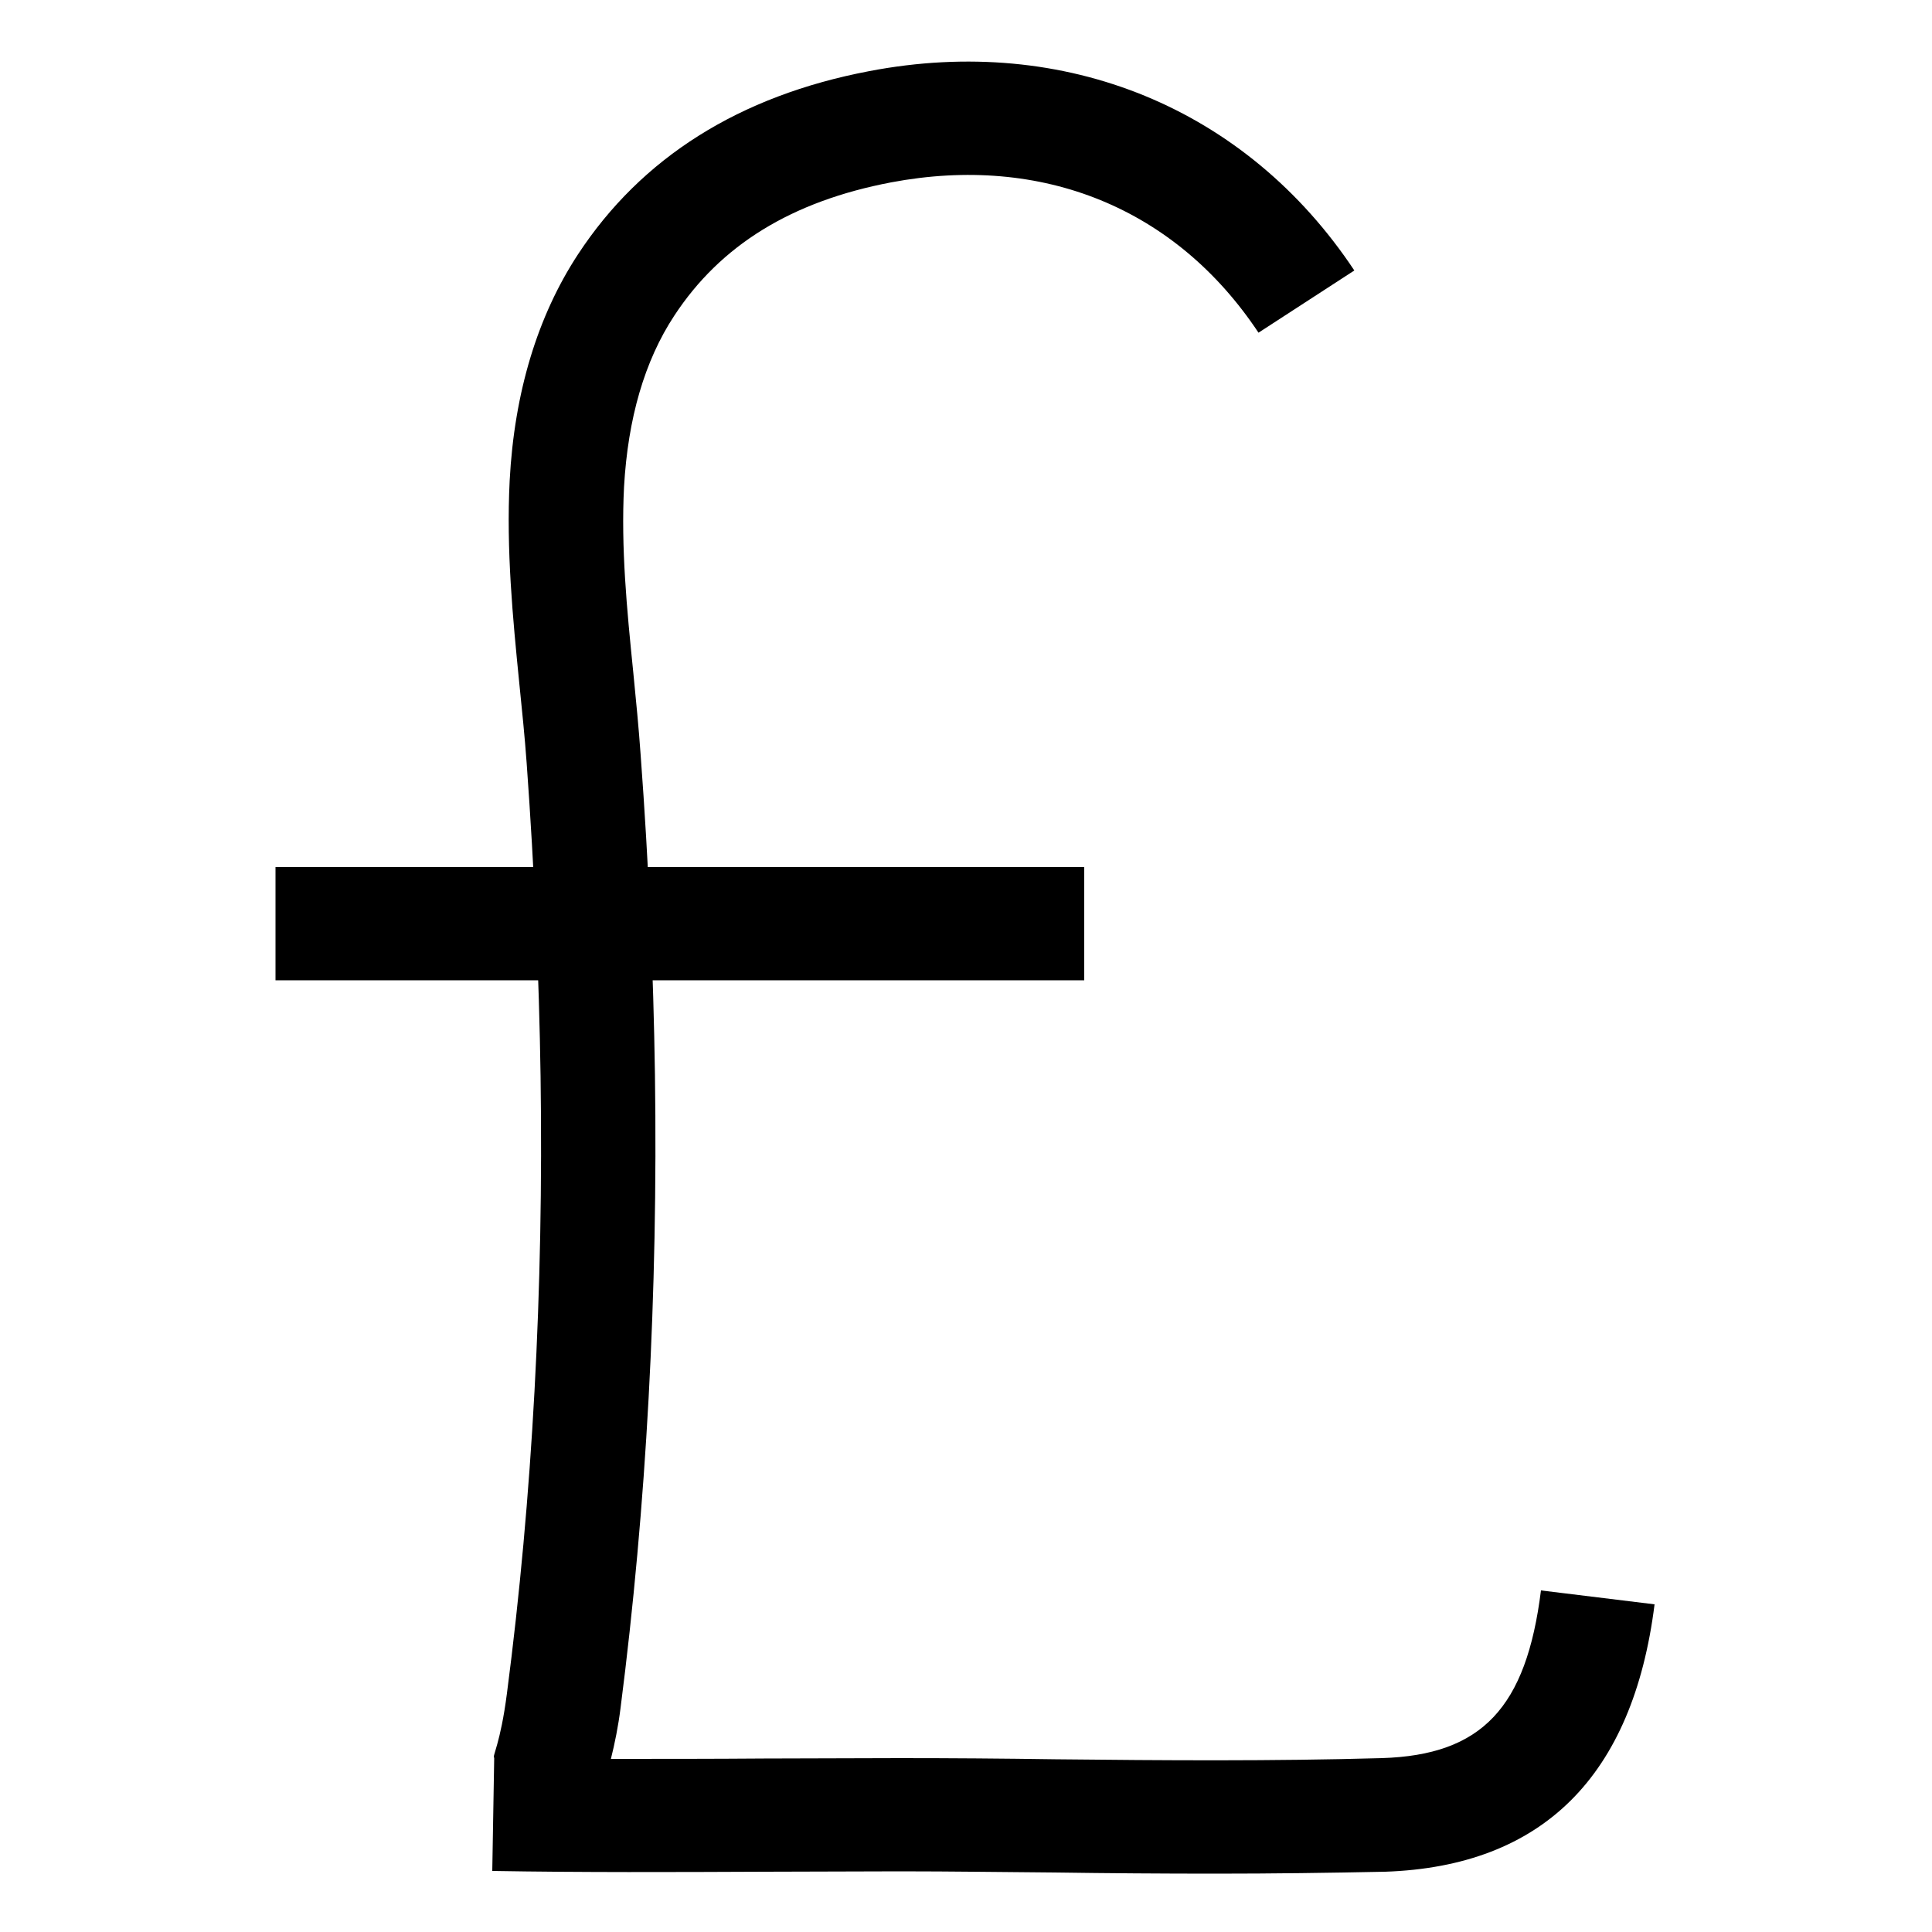 <?xml version="1.0" encoding="utf-8"?>
<!-- Generator: Adobe Illustrator 21.0.2, SVG Export Plug-In . SVG Version: 6.00 Build 0)  -->
<svg version="1.1" id="Layer_1" xmlns="http://www.w3.org/2000/svg" xmlns:xlink="http://www.w3.org/1999/xlink" x="0px" y="0px"
	 viewBox="0 0 500 500" style="enable-background:new 0 0 500 500;" xml:space="preserve">
<g>
	<g>
		<path d="M314.7,484.9c-14,0-27.9-0.1-41.8-0.3c-13.4-0.1-26.7-0.3-40-0.3l-35,0.1c-23.5,0.1-47.1,0.2-70.5-0.2l0.5-29.3
			c-0.6-0.3,1.6-3.5,3.3-16.7c6.6-50.7,9.5-104.4,8.7-159.7c-0.4-26-1.6-53.3-3.6-81c-0.5-6.9-1.2-13.7-1.9-20.6
			c-1.7-17-3.4-34.6-2.5-52.5c1.2-22.8,7.2-42.6,17.7-58.6c16.4-25,41.7-41,75.4-47.4C275.7,8.7,322.6,28,350.5,70l-24.8,16.1
			c-21.4-32.2-55.9-46.3-95.1-38.9c-25.7,4.9-44.1,16.2-56.1,34.5c-7.7,11.7-12,26.6-13,44.3c-0.8,15.7,0.7,31.4,2.4,48.1
			c0.7,7.1,1.4,14.2,1.9,21.3c2.1,28.3,3.3,56.1,3.7,82.7c0.8,56.7-2.2,111.8-8.9,163.9c-0.6,4.8-1.5,9.2-2.5,13.2
			c13.2,0,26.4,0,39.6-0.1l35.1-0.1c13.4,0,26.9,0.1,40.3,0.3c28.1,0.3,56.3,0.5,84.5-0.3c25.9-0.8,37.4-13,41.2-43.4l29.4,3.6
			c-5.6,44.5-29,67.8-69.7,69.2C344,484.7,329.3,484.9,314.7,484.9z"/>
	</g>
	<g>
		<rect x="71.3" y="224.4" width="209.3" height="29.3"/>
	</g>
</g>
</svg>
